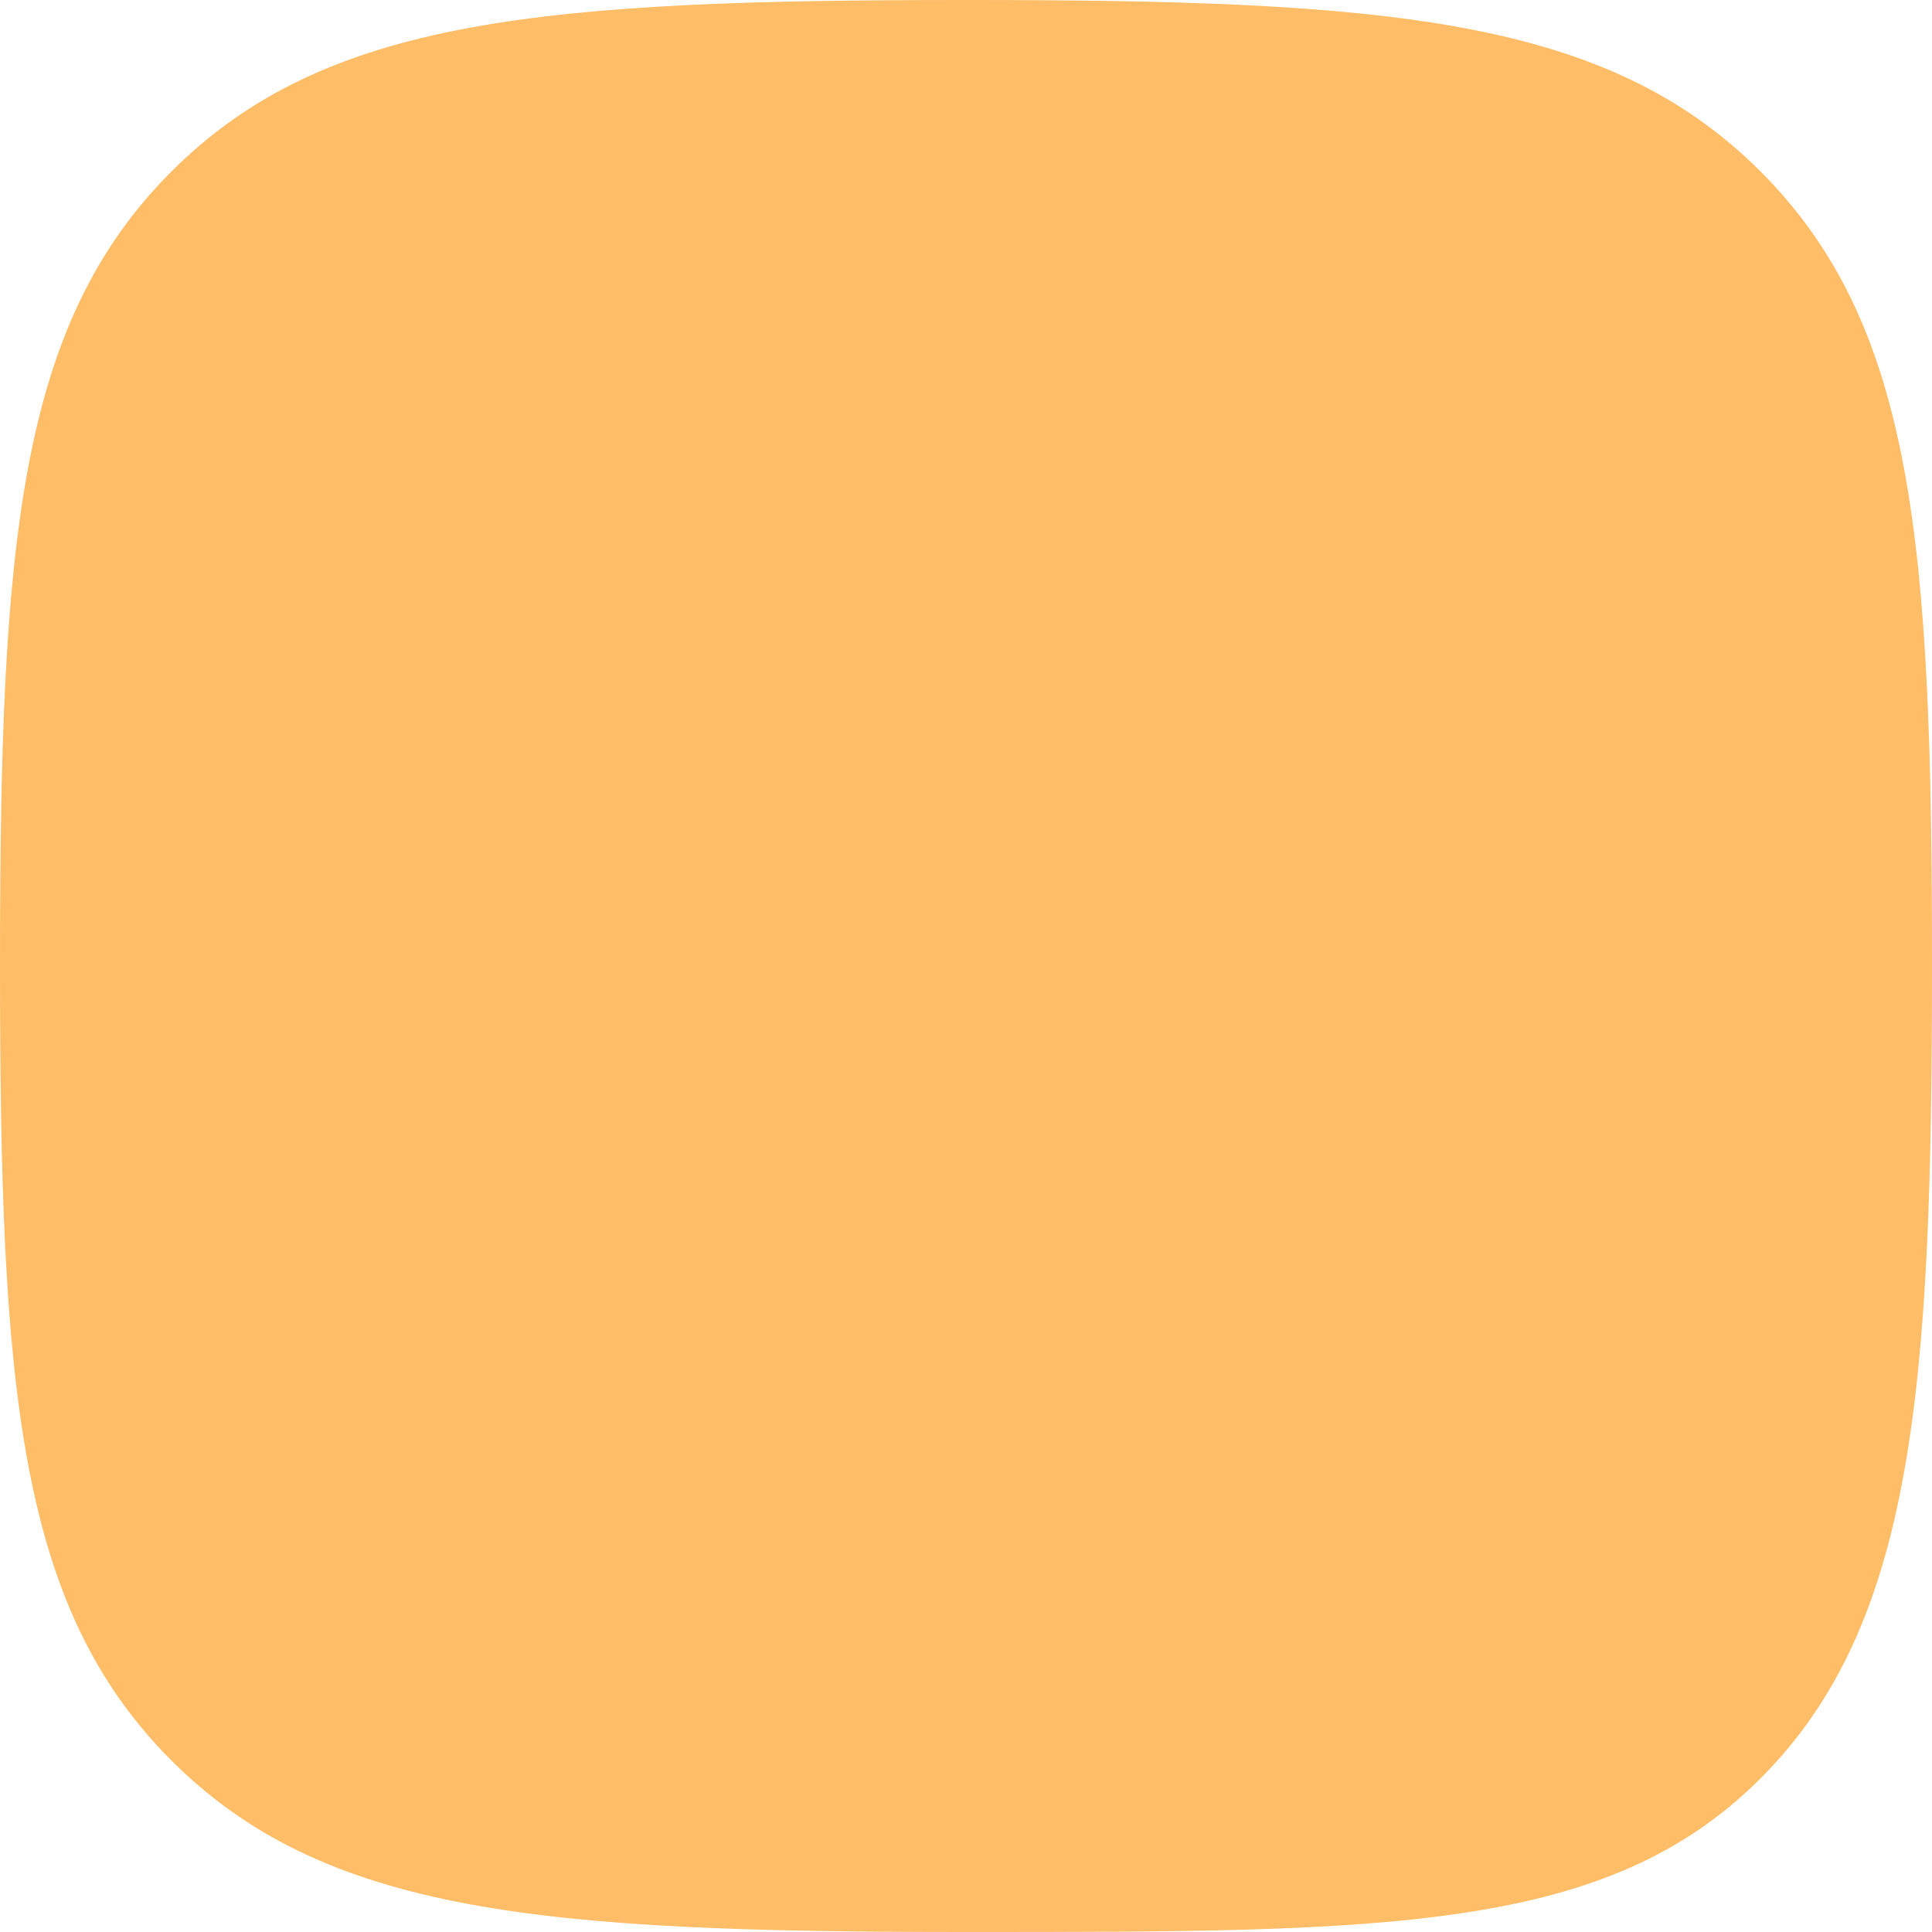 <svg
    width="36"
    height="36"
    view-box="0 0 36 36"
    fill="none"
    xmlns="http://www.w3.org/2000/svg"
  >
    <defs>
      <linearGradient
        id="grad1"
        x1="0%"
        y1="0%"
        x2="100%"
        y2="0%"
        gradient-transform="rotate(65)"
      >
        <stop offset="0%" style="stop-color: #FFBD67; stop-opacity: 1" />
        <stop
          offset="100%"
          style="stop-color: #FFBD67; stop-opacity: 1"
        />
      </linearGradient>
    </defs>
    <path
      d="M18 36C25.884 36 29.943 36 32.805 33.138C35.667 30.276 36 25.884 36 18C36 10.116 35.667 6.057 32.805 3.195C29.943 0.333 25.884 0 18 0C10.116 0 6.057 0.333 3.195 3.195C0.333 6.057 0 10.116 0 18C0 25.884 0.333 29.943 3.195 32.805C6.057 35.667 10.116 36 18 36Z"
      fill="url(#grad1)"
    ></path>
  </svg>